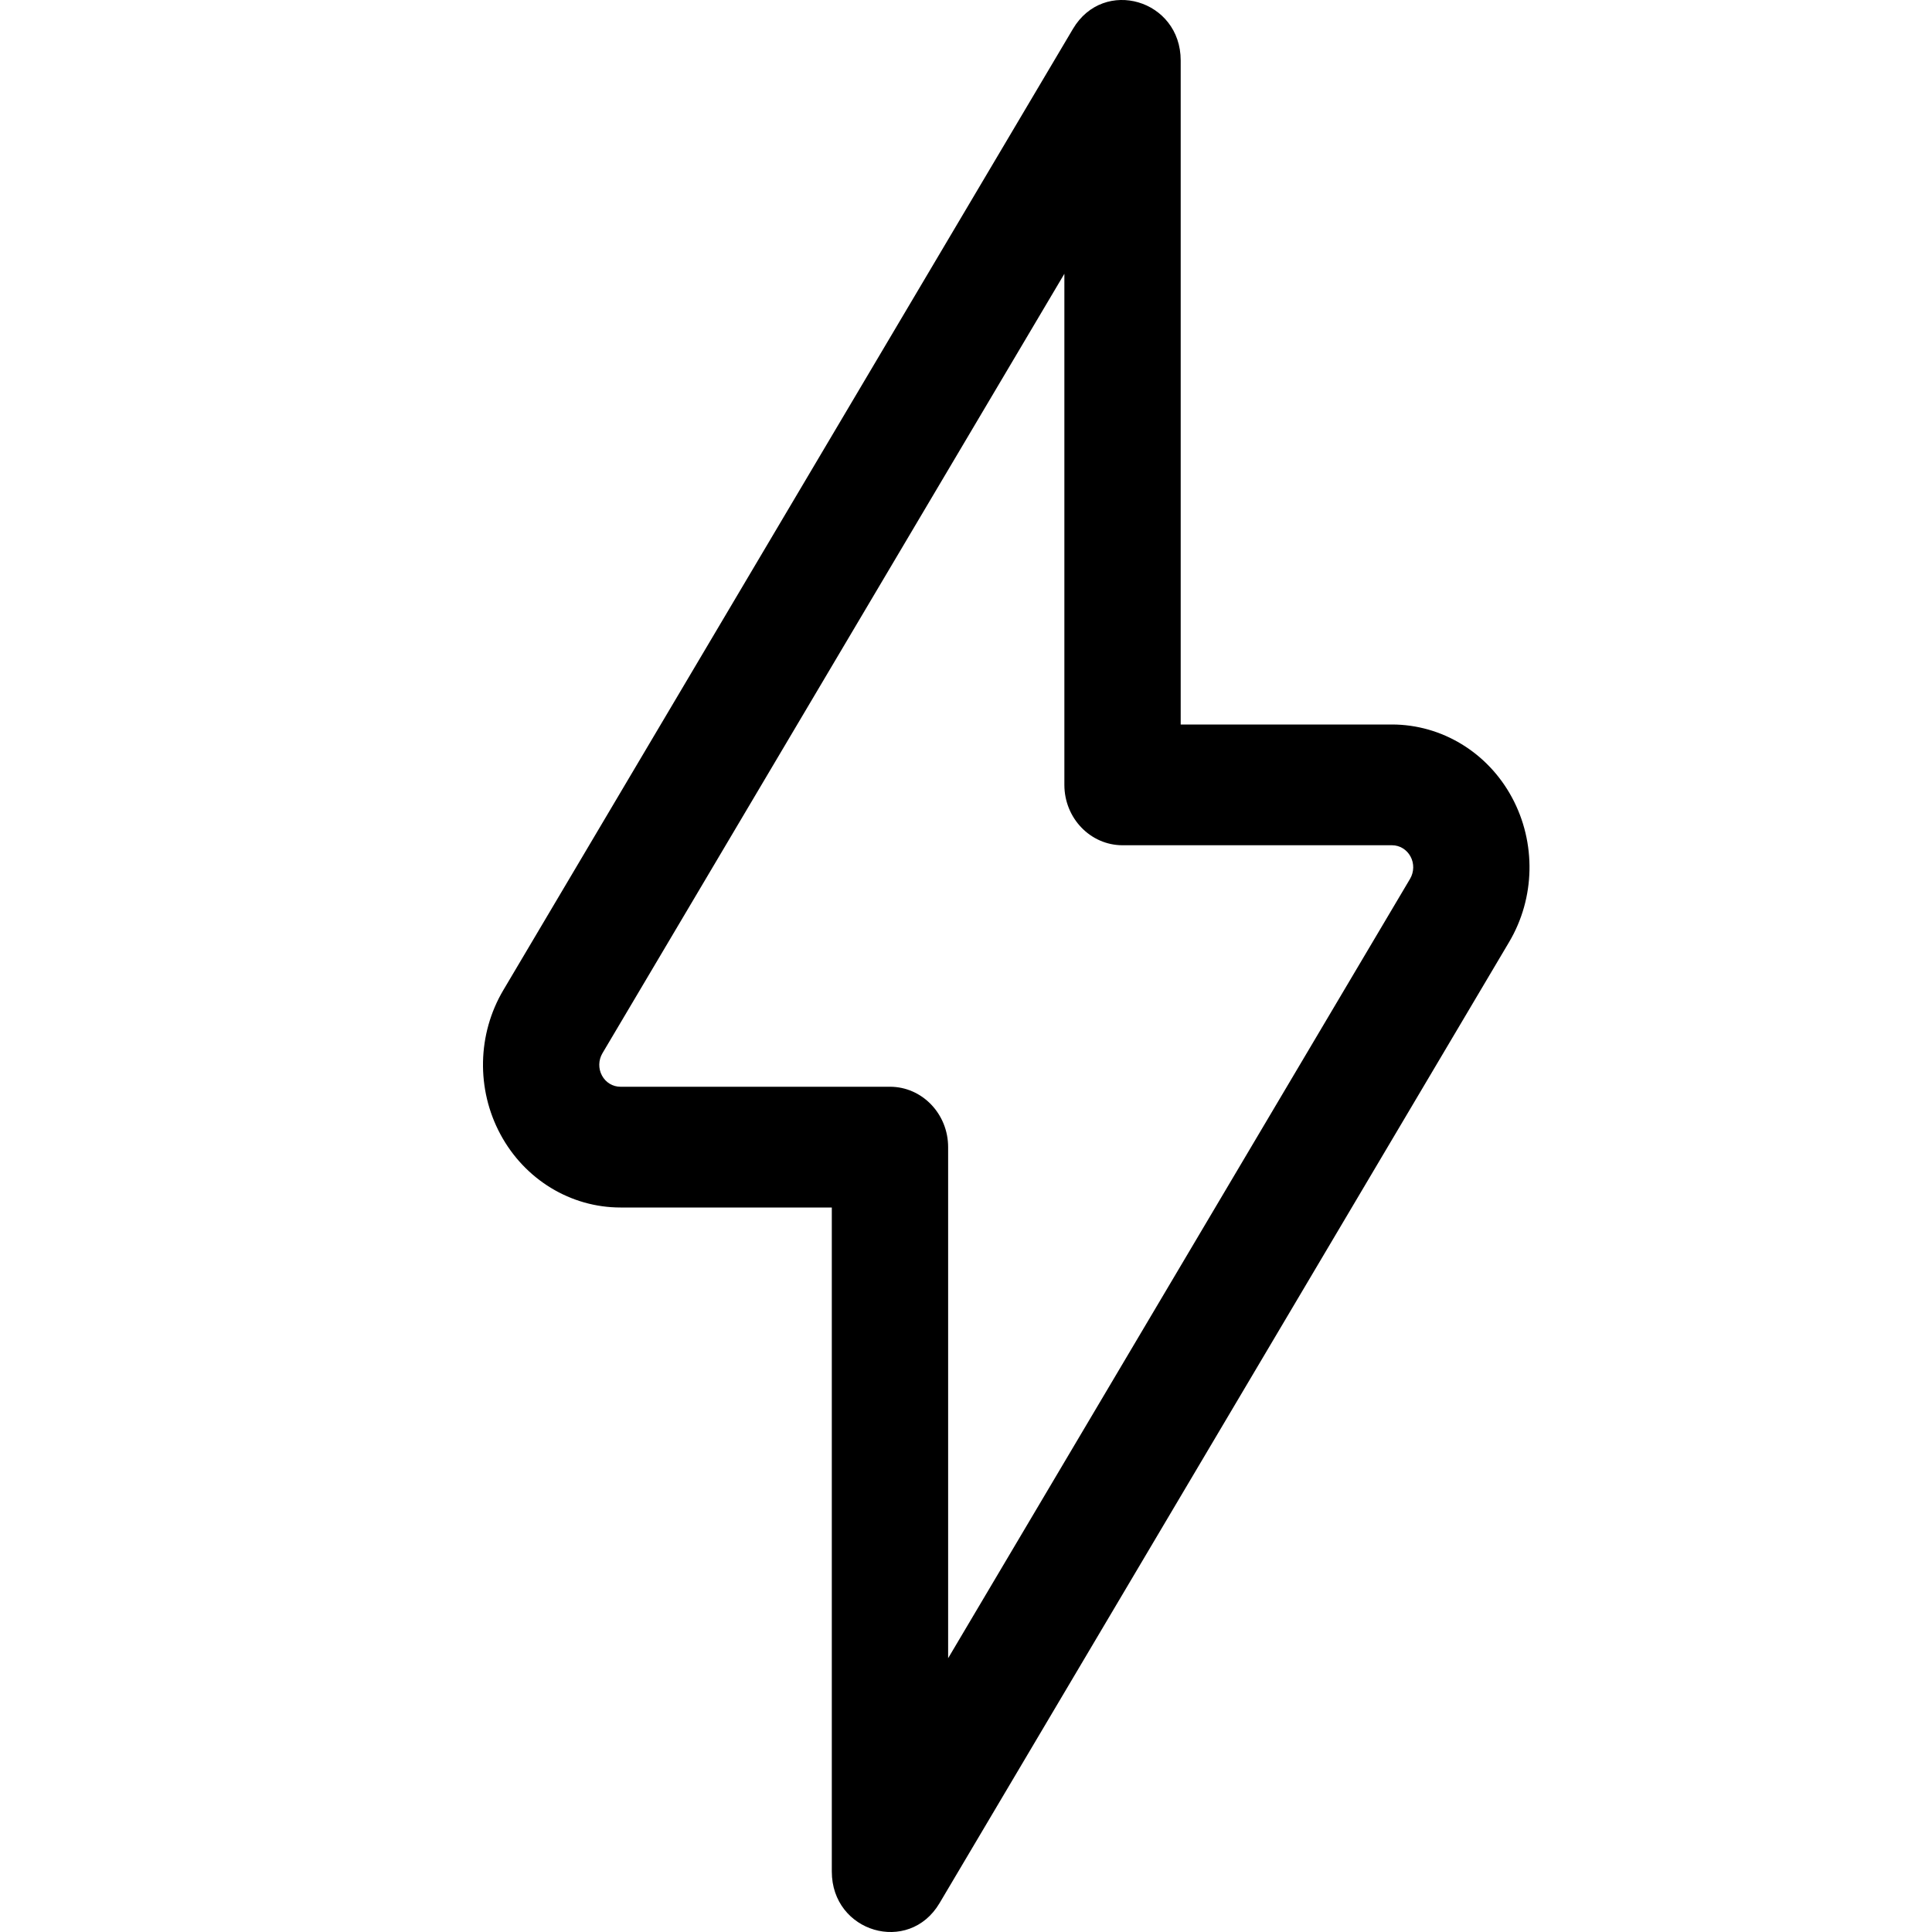 <svg xmlns="http://www.w3.org/2000/svg" width="24" height="24" class="ico-DsFastSelect" viewBox="0 0 24 24"><path fill="currentColor" fill-rule="evenodd" d="M14.667,9 L14.667,0.751 C14.667,-0.005 13.711,-0.286 13.329,0.358 L6.253,12.299 C5.929,12.845 5.915,13.532 6.217,14.092 C6.519,14.653 7.089,15 7.708,15 L10.333,15 L10.333,23.249 C10.333,24.005 11.289,24.286 11.671,23.642 L18.747,11.702 C19.071,11.155 19.085,10.469 18.783,9.908 C18.482,9.348 17.912,9.001 17.293,9 L14.667,9 Z M11.778,20.599 L11.778,14.25 C11.778,13.836 11.454,13.5 11.056,13.5 L7.707,13.5 C7.612,13.5 7.524,13.447 7.478,13.361 C7.431,13.275 7.434,13.169 7.483,13.085 L13.222,3.401 L13.222,9.75 C13.222,10.164 13.546,10.5 13.945,10.5 L17.293,10.5 C17.388,10.5 17.476,10.554 17.522,10.64 C17.569,10.726 17.566,10.832 17.517,10.916 L11.778,20.599 Z"></path></svg>